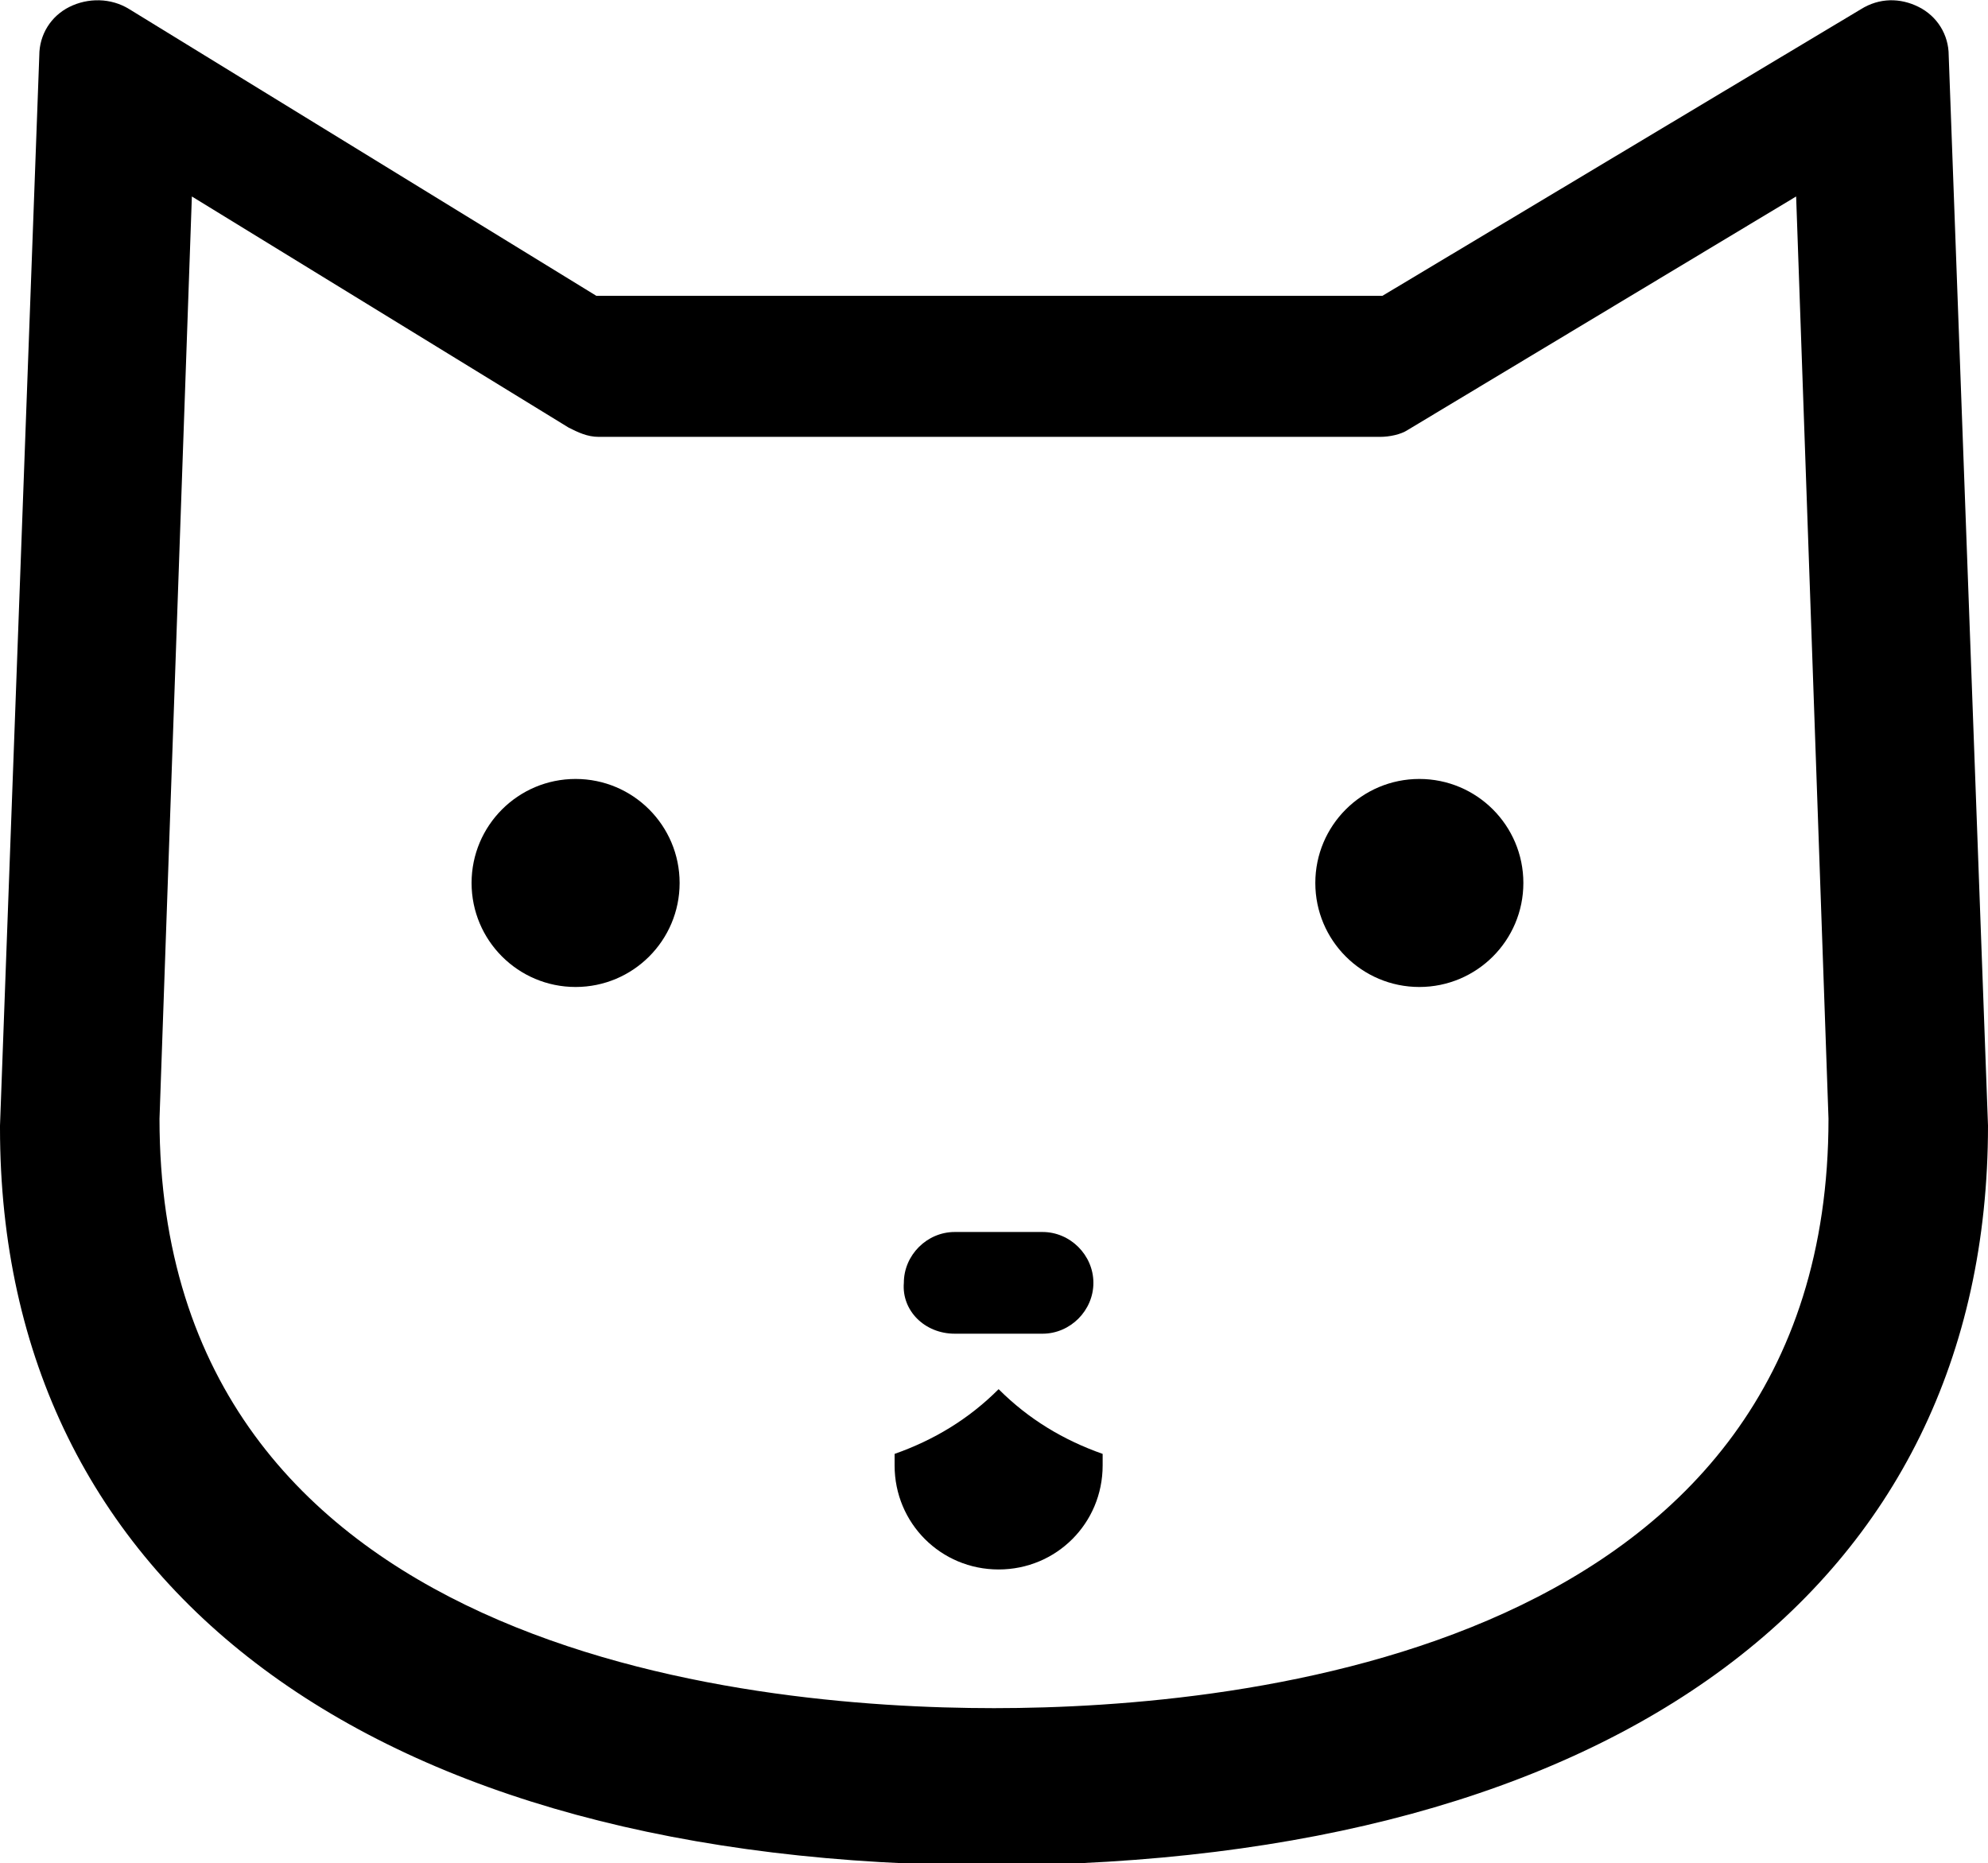 <?xml version="1.0" encoding="utf-8"?>
<!-- Generator: Adobe Illustrator 20.1.0, SVG Export Plug-In . SVG Version: 6.00 Build 0)  -->
<svg version="1.0" id="Calque_1" xmlns="http://www.w3.org/2000/svg" xmlns:xlink="http://www.w3.org/1999/xlink" x="0px" y="0px"
	 viewBox="0 0 86 80.6" style="enable-background:new 0 0 86 80.6;" xml:space="preserve">
<g>
	<path d="M86,48.7L84.3,2.4c0-0.9-0.5-1.7-1.3-2.1c-0.8-0.4-1.7-0.4-2.5,0.1L59.8,12.8h-34L5.6,0.4C4.8-0.1,3.8-0.1,3,0.3
		C2.2,0.7,1.7,1.5,1.7,2.4L0,48.7c0,0,0,0.1,0,0.1c0,19.9,16.1,31.9,43,31.9C69.9,80.6,86,68.7,86,48.7C86,48.7,86,48.7,86,48.7z
		 M79.1,48.4c0,23-25.3,25.5-36.1,25.5c-10.9,0-36.1-2.5-36.1-25.5L8.3,8.5l16.3,10c0.4,0.2,0.8,0.4,1.3,0.4h33.8
		c0.4,0,0.9-0.1,1.2-0.3L77.7,8.5L79.1,48.4z"/>
</g>
<path d="M38.7,62.9v0.5c0,2.5,2,4.5,4.5,4.5c2.5,0,4.5-2,4.5-4.5v-0.5c-1.7-0.6-3.2-1.5-4.5-2.8C41.9,61.4,40.4,62.3,38.7,62.9z"/>
<circle cx="24.9" cy="38.2" r="4.5"/>
<path d="M41.3,57.7h3.8c1.2,0,2.2-1,2.2-2.2c0-1.2-1-2.2-2.2-2.2h-3.8c-1.2,0-2.2,1-2.2,2.2C39,56.7,40,57.7,41.3,57.7z"/>
<circle cx="61.4" cy="38.2" r="4.5"/>
</svg>

